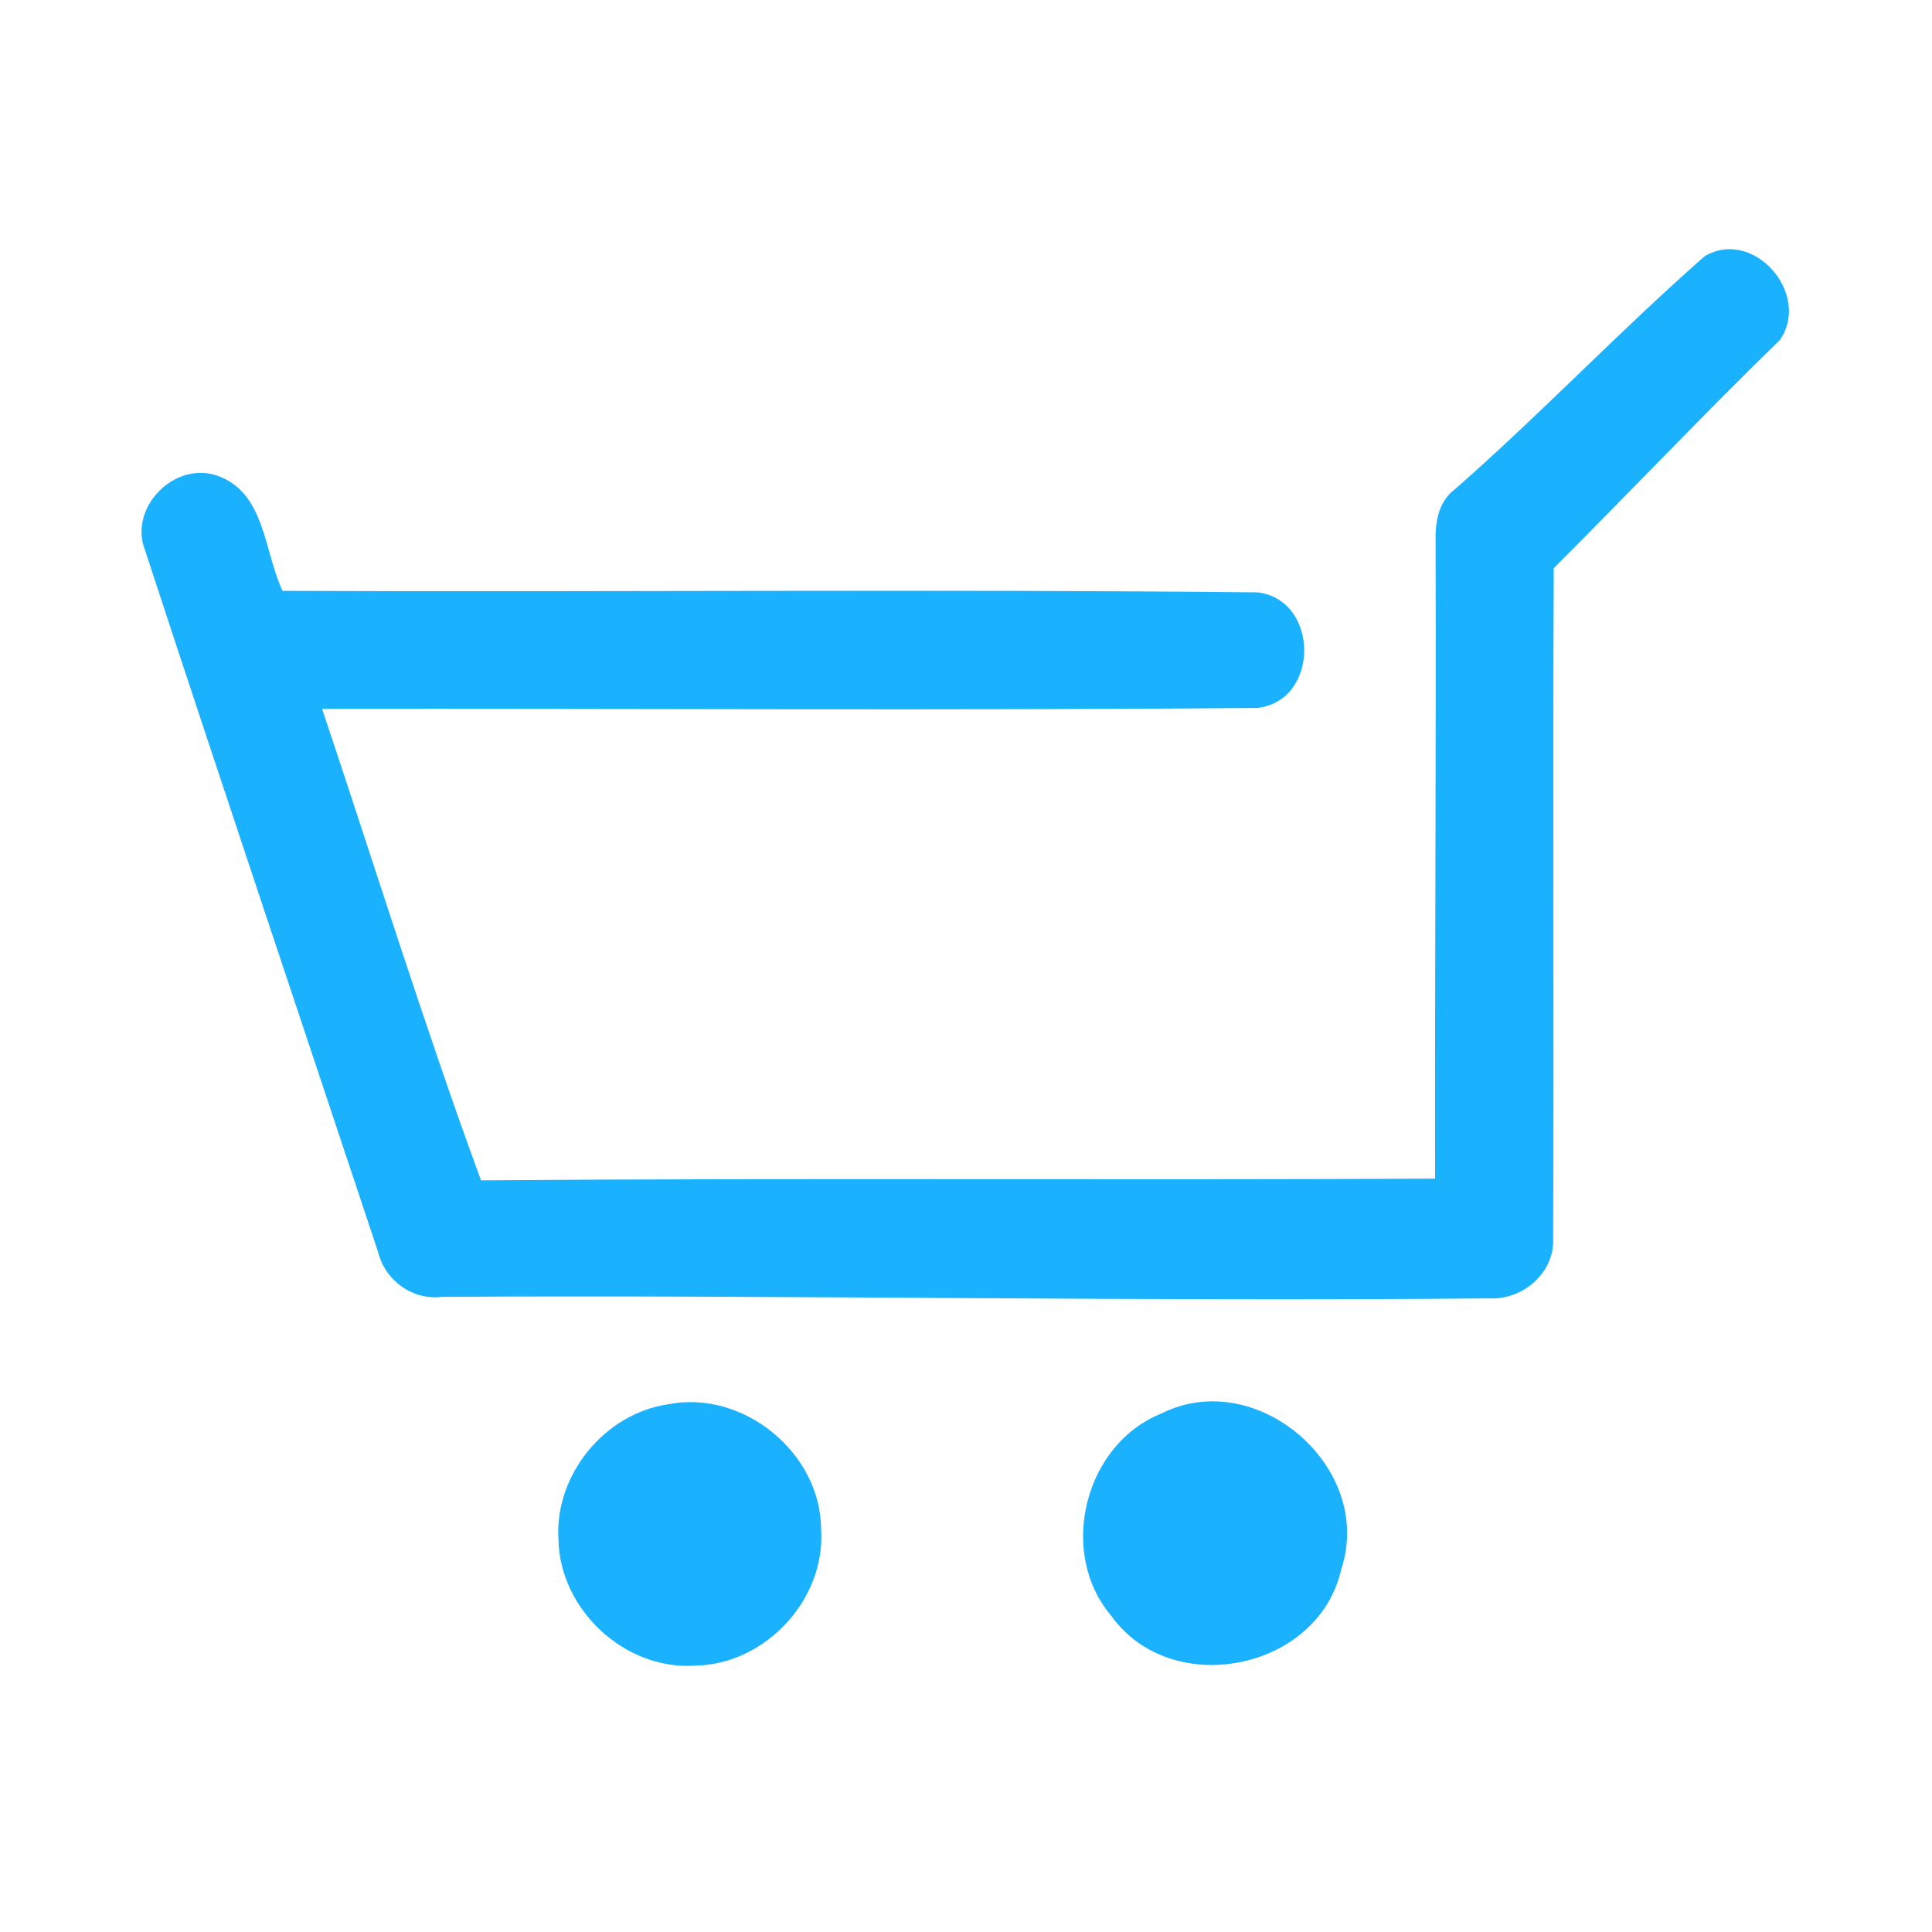 <?xml version="1.0" encoding="UTF-8" ?>
<!DOCTYPE svg PUBLIC "-//W3C//DTD SVG 1.1//EN" "http://www.w3.org/Graphics/SVG/1.1/DTD/svg11.dtd">
<svg width="192pt" height="192pt" viewBox="0 0 192 192" version="1.1" xmlns="http://www.w3.org/2000/svg">
<g id="#1ab1ffff">
<path fill="#1ab1ff" opacity="1.00" d=" M 169.41 25.46 C 174.27 22.59 180.03 29.23 176.89 33.78 C 169.27 41.20 161.94 48.94 154.41 56.46 C 154.30 78.65 154.44 100.85 154.35 123.04 C 154.53 126.44 151.38 129.18 148.08 129.03 C 113.37 129.36 78.66 128.68 43.94 128.88 C 41.00 129.25 38.26 127.25 37.57 124.41 C 29.84 101.15 22.03 77.92 14.40 54.64 C 12.76 50.37 17.46 45.70 21.72 47.32 C 26.36 49.03 26.25 54.86 28.08 58.72 C 60.38 58.86 92.70 58.53 125.00 58.87 C 131.12 59.64 131.17 69.59 125.01 70.35 C 94.02 70.63 63.01 70.40 32.01 70.45 C 37.25 86.07 42.13 101.84 47.80 117.30 C 79.40 117.05 111.01 117.30 142.62 117.13 C 142.58 96.08 142.73 75.03 142.67 53.98 C 142.60 52.04 142.90 49.86 144.59 48.62 C 153.10 41.16 160.91 32.93 169.41 25.46 Z" />
<path fill="#1ab1ff" opacity="1.00" d=" M 66.43 139.55 C 73.88 138.09 81.59 144.40 81.60 152.00 C 82.07 158.99 75.98 165.47 69.01 165.53 C 62.06 165.97 55.63 159.94 55.50 153.01 C 55.08 146.60 60.08 140.46 66.43 139.55 Z" />
<path fill="#1ab1ff" opacity="1.00" d=" M 115.38 140.49 C 124.87 135.69 136.65 145.86 133.29 155.95 C 131.05 166.01 116.42 168.95 110.44 160.58 C 105.10 154.31 107.74 143.57 115.38 140.49 Z" />
</g>
</svg>
